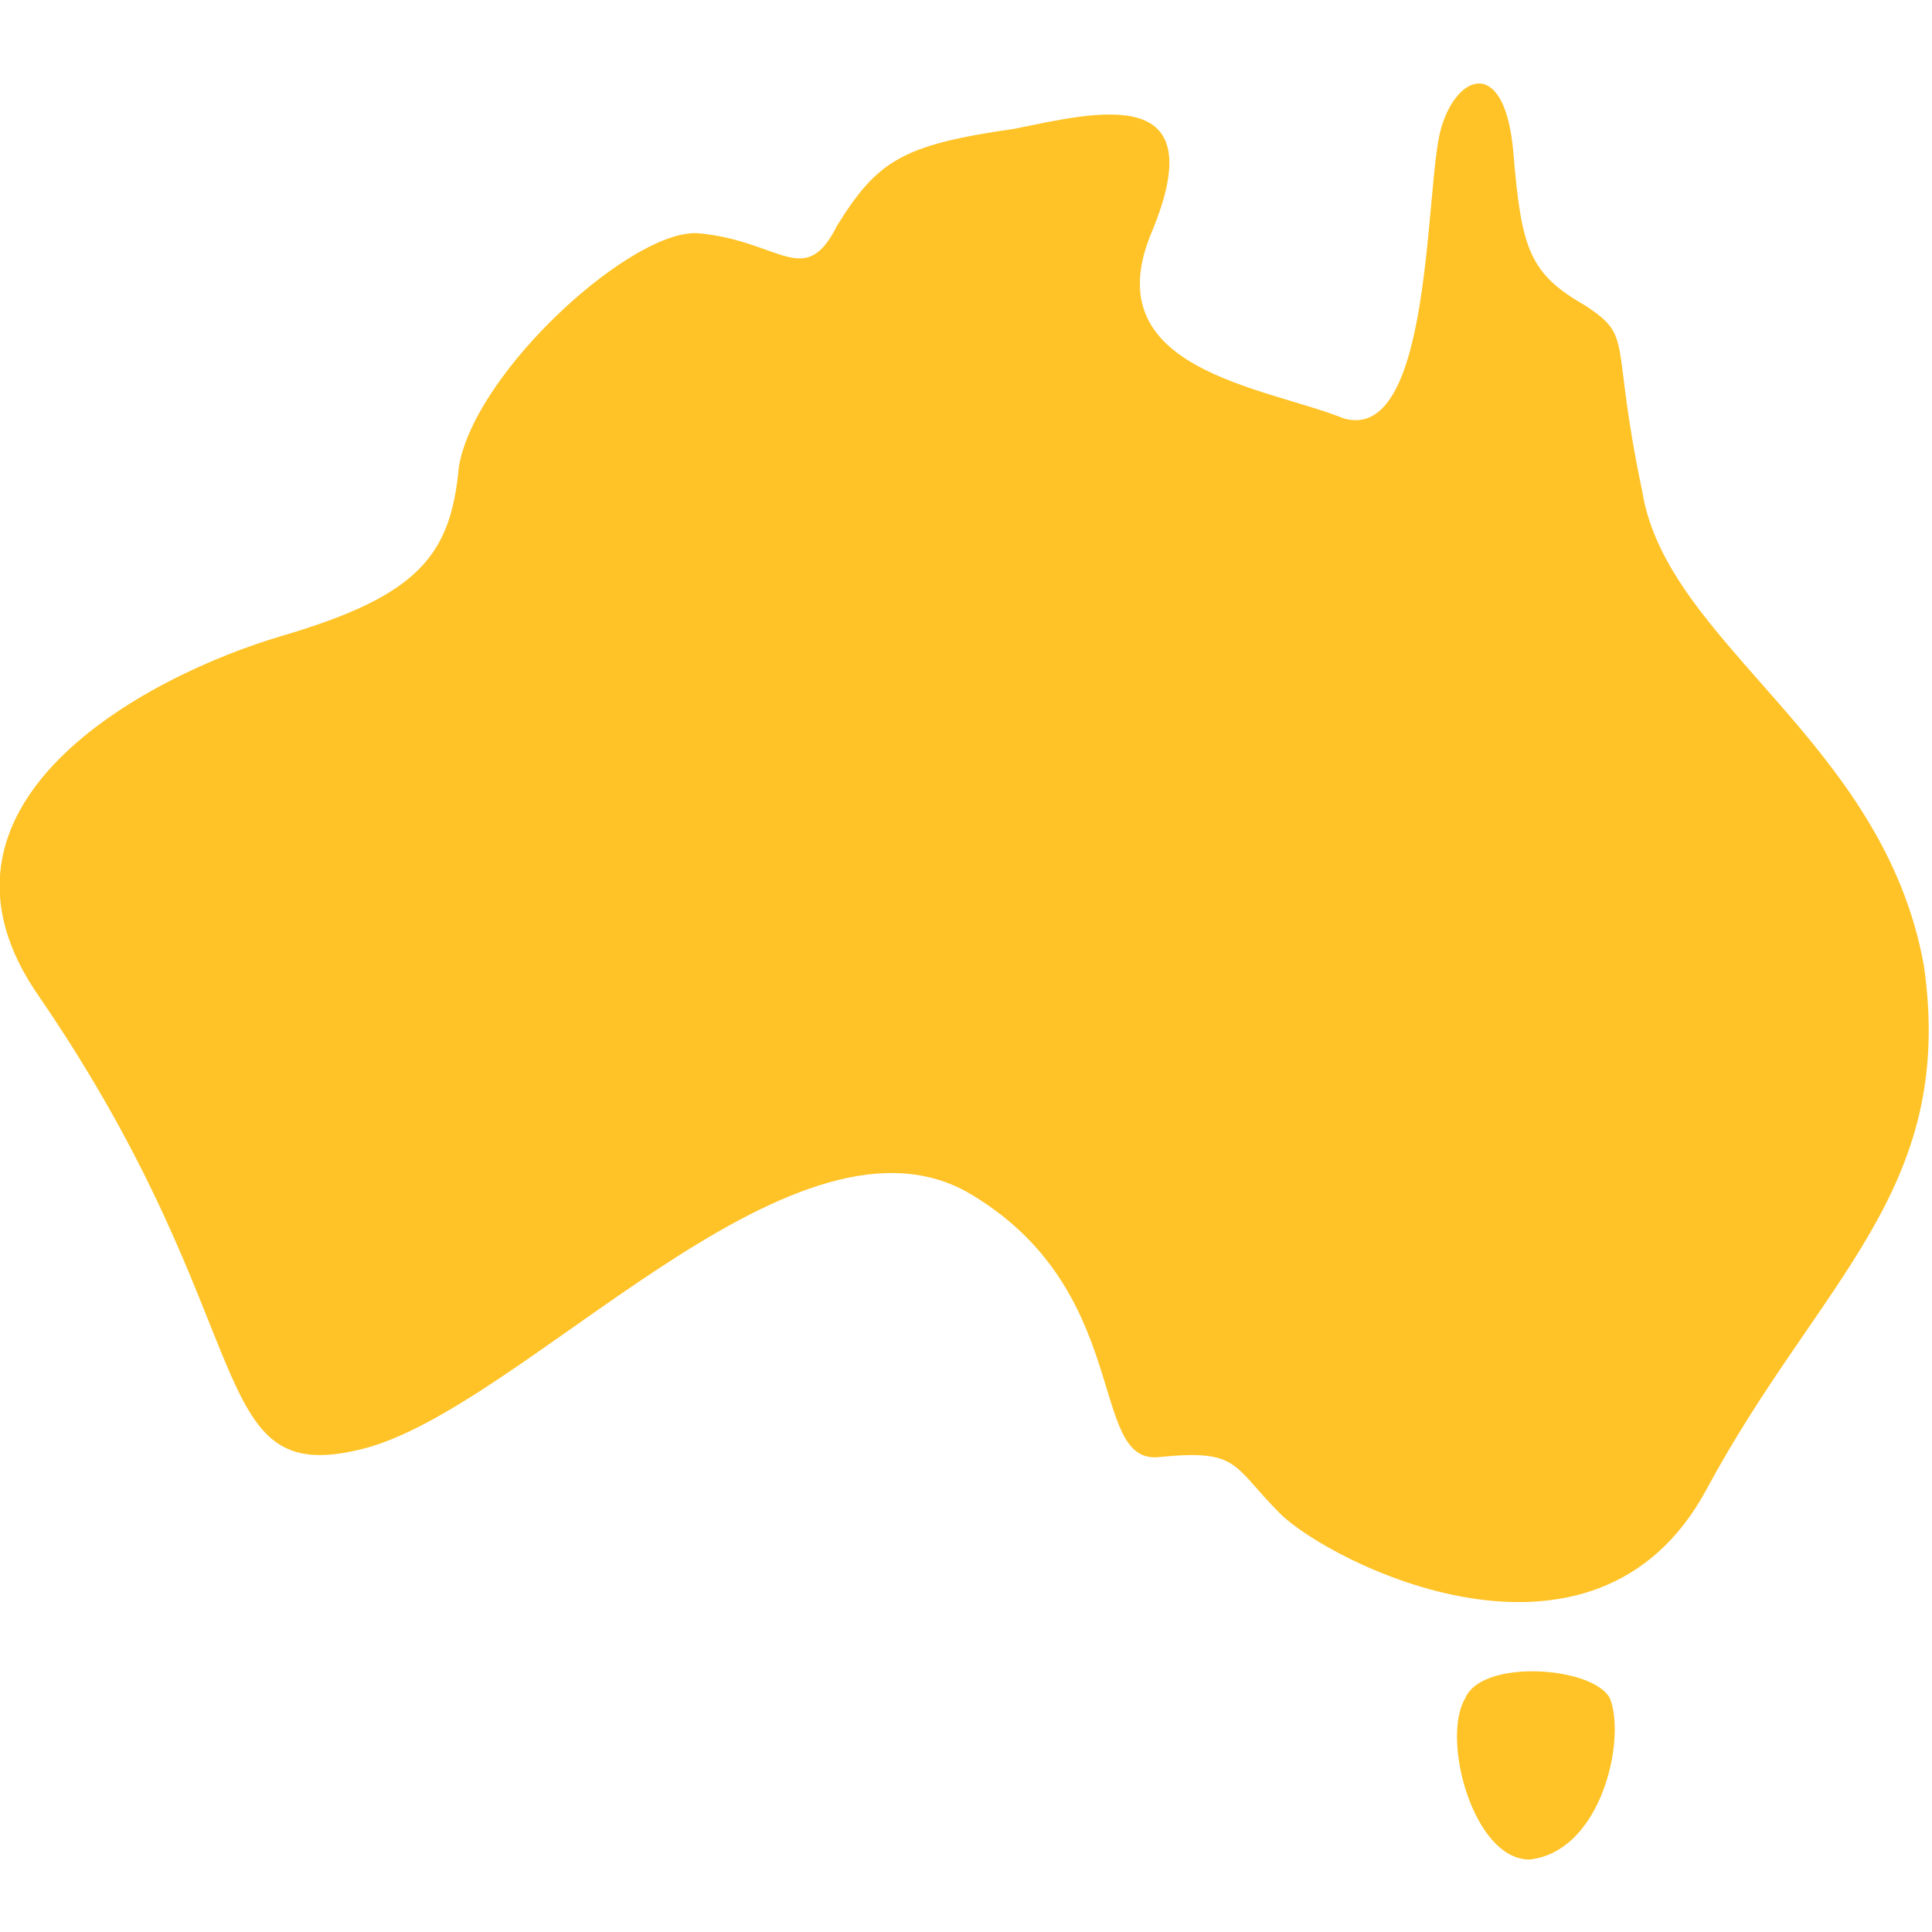 <?xml version="1.0" encoding="utf-8"?>
<!-- Generator: Adobe Illustrator 18.1.0, SVG Export Plug-In . SVG Version: 6.00 Build 0)  -->
<!DOCTYPE svg PUBLIC "-//W3C//DTD SVG 1.1//EN" "http://www.w3.org/Graphics/SVG/1.1/DTD/svg11.dtd">
<svg version="1.1" id="Layer_1" xmlns="http://www.w3.org/2000/svg" xmlns:xlink="http://www.w3.org/1999/xlink" x="0px" y="0px"
	 viewBox="0 0 24 24" enable-background="new 0 0 24 24" xml:space="preserve">
<g>
	<path fill="#FFC327" d="M8.7,2.9C7.9,2.8,5.9,4.6,5.7,5.8C5.6,6.9,5.2,7.4,3.5,7.9c-1.7,0.5-4.7,2.1-3,4.5c2.8,4.1,2,6.1,4,5.6
		c2-0.5,5.3-4.4,7.5-3.2c2.1,1.2,1.5,3.4,2.4,3.3c1-0.1,0.9,0.1,1.5,0.7c0.6,0.6,3.9,2.3,5.3-0.3c1.4-2.6,3.1-3.7,2.7-6.5
		c-0.5-2.8-3.2-4-3.5-5.9c-0.4-1.9-0.1-1.9-0.7-2.3c-0.7-0.4-0.8-0.7-0.9-1.9c-0.1-1.2-0.7-1-0.9-0.3c-0.2,0.7-0.1,3.9-1.2,3.6
		c-1-0.4-3.1-0.6-2.4-2.3c0.8-1.9-0.7-1.5-1.7-1.3c-1.4,0.2-1.7,0.4-2.2,1.2C10,3.6,9.7,3,8.7,2.9z"/>
	<path fill="#FFC327" d="M20,21.1c-0.2-0.4-1.6-0.5-1.8,0c-0.3,0.5,0.1,2,0.8,2C19.9,23,20.2,21.6,20,21.1z"/>
</g>
</svg>
